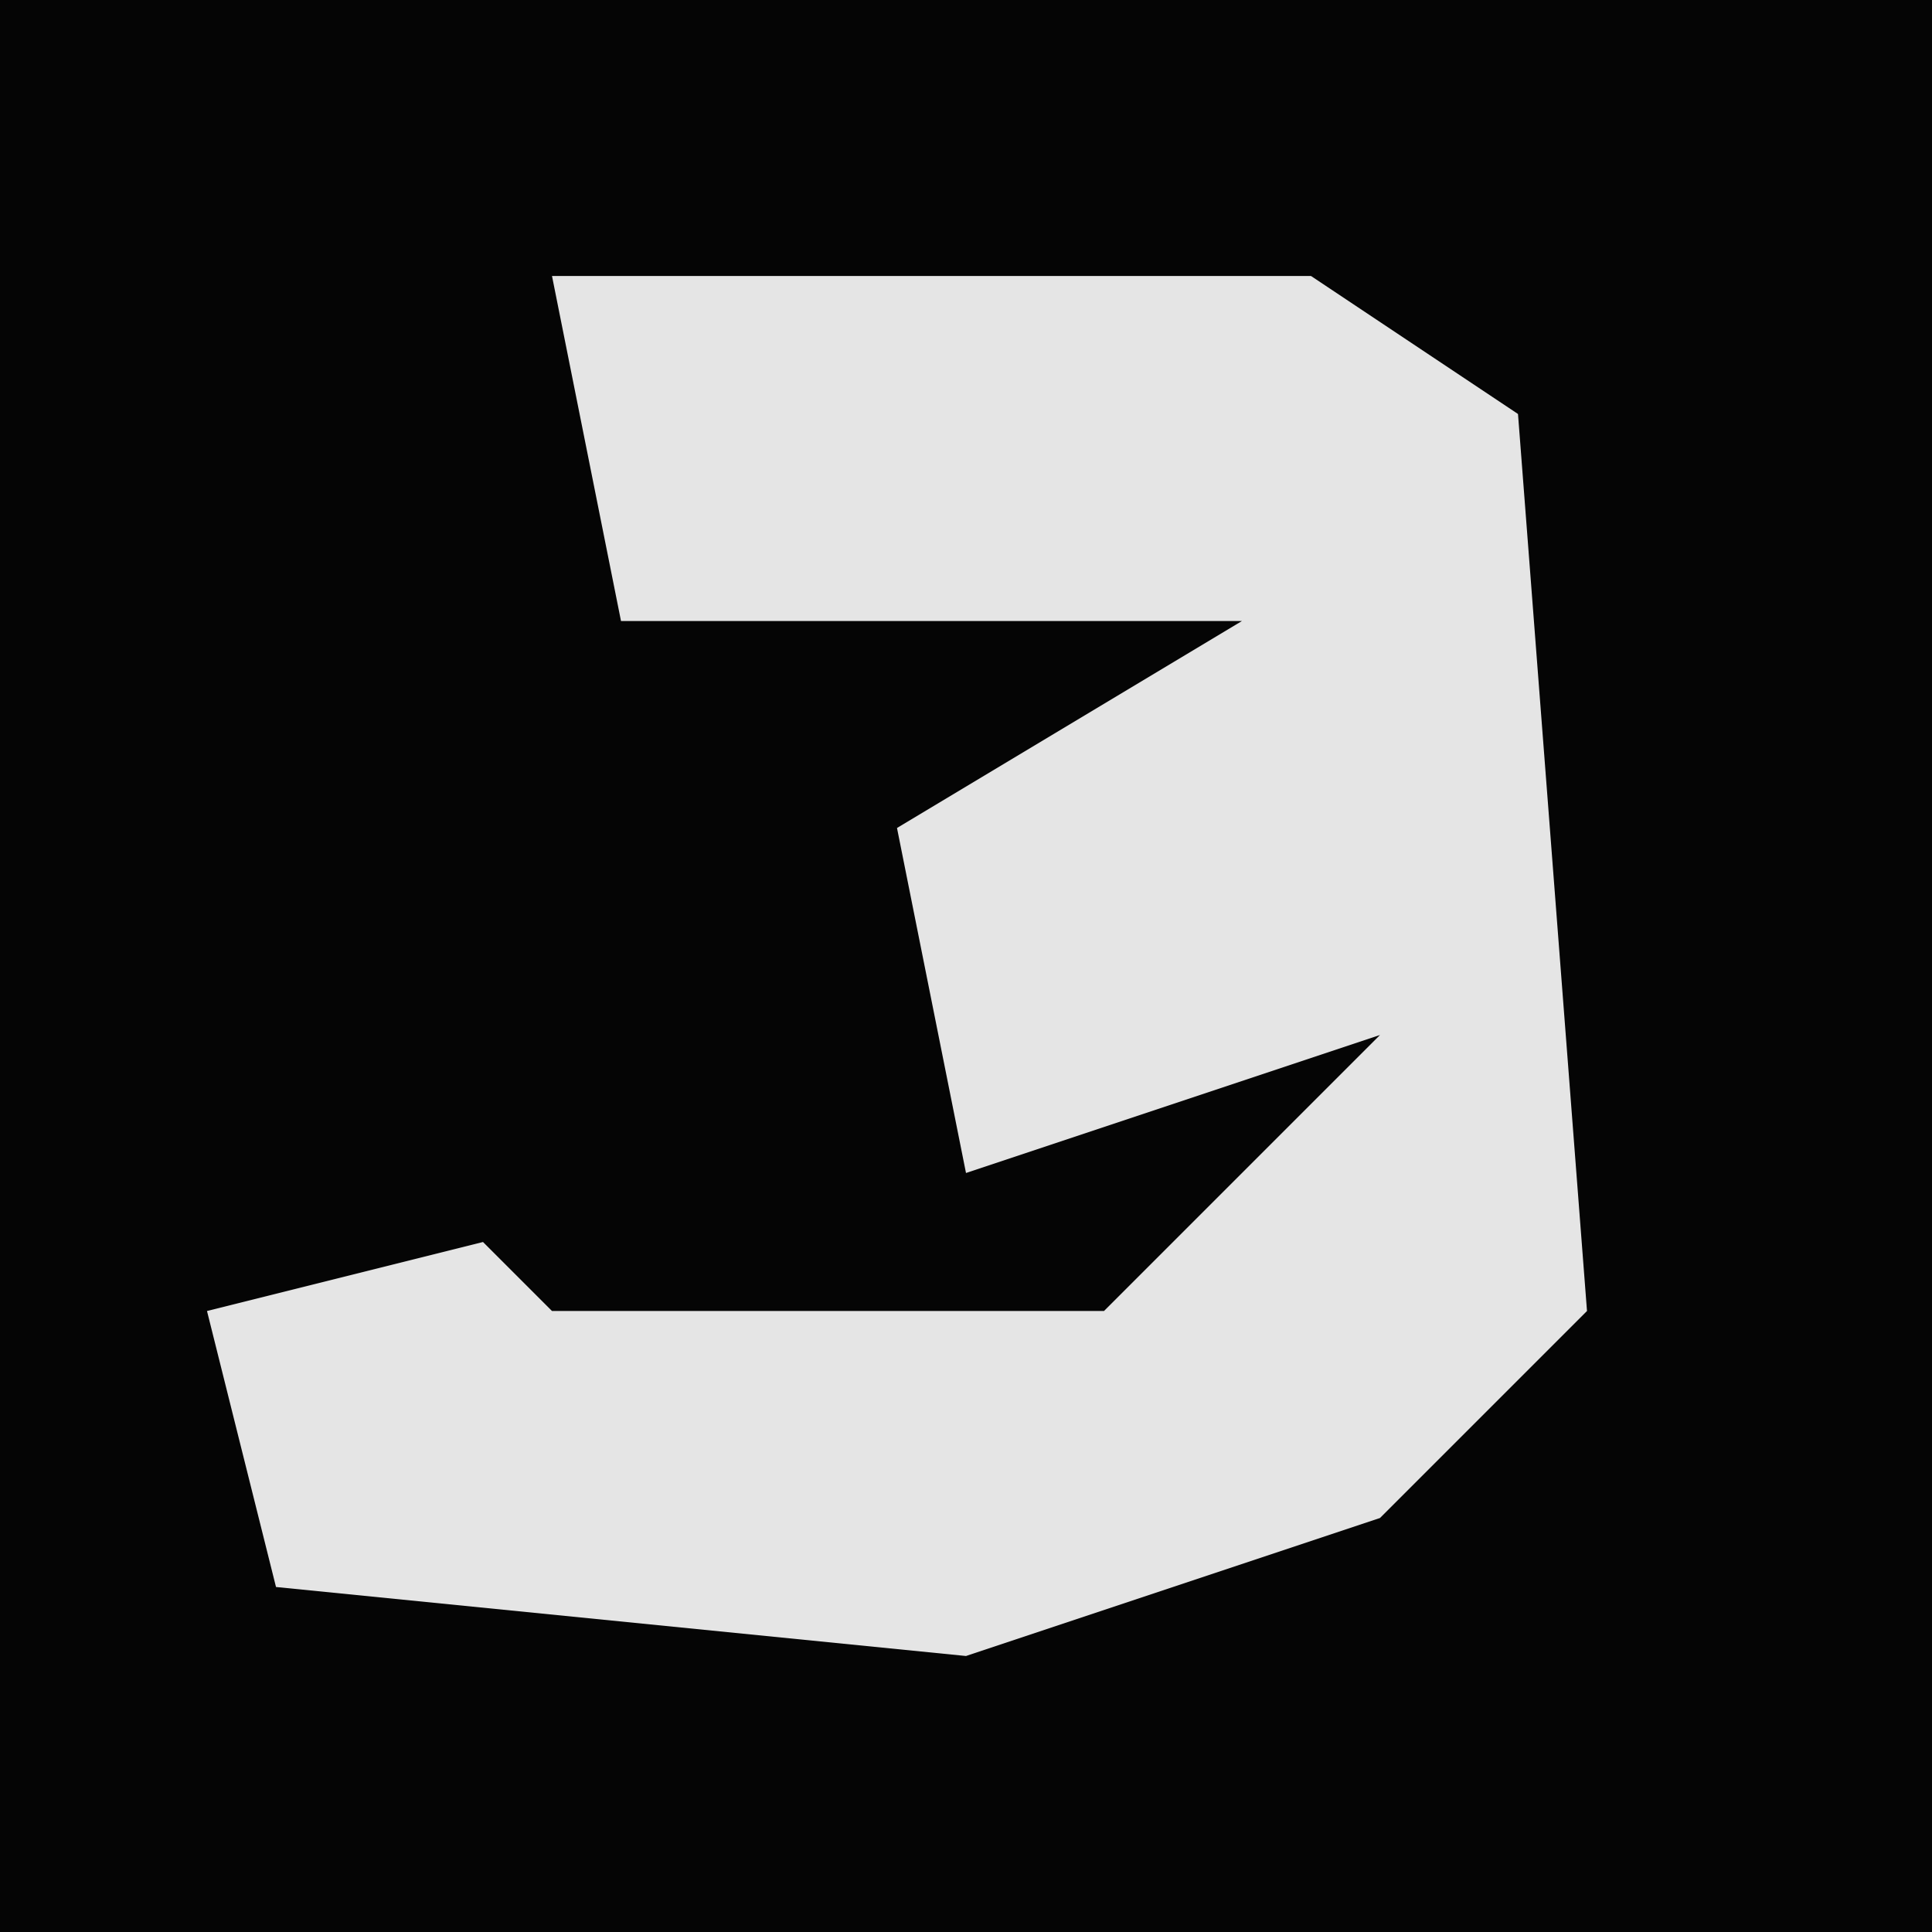 <?xml version="1.0" encoding="UTF-8"?>
<svg version="1.1" xmlns="http://www.w3.org/2000/svg" width="28" height="28">
<path d="M0,0 L28,0 L28,28 L0,28 Z " fill="#050505" transform="translate(0,0)"/>
<path d="M0,0 L11,0 L14,2 L15,15 L12,18 L6,20 L-4,19 L-5,15 L-1,14 L0,15 L8,15 L12,11 L6,13 L5,8 L10,5 L1,5 Z " fill="#E5E5E5" transform="translate(8,4)"/>
</svg>
